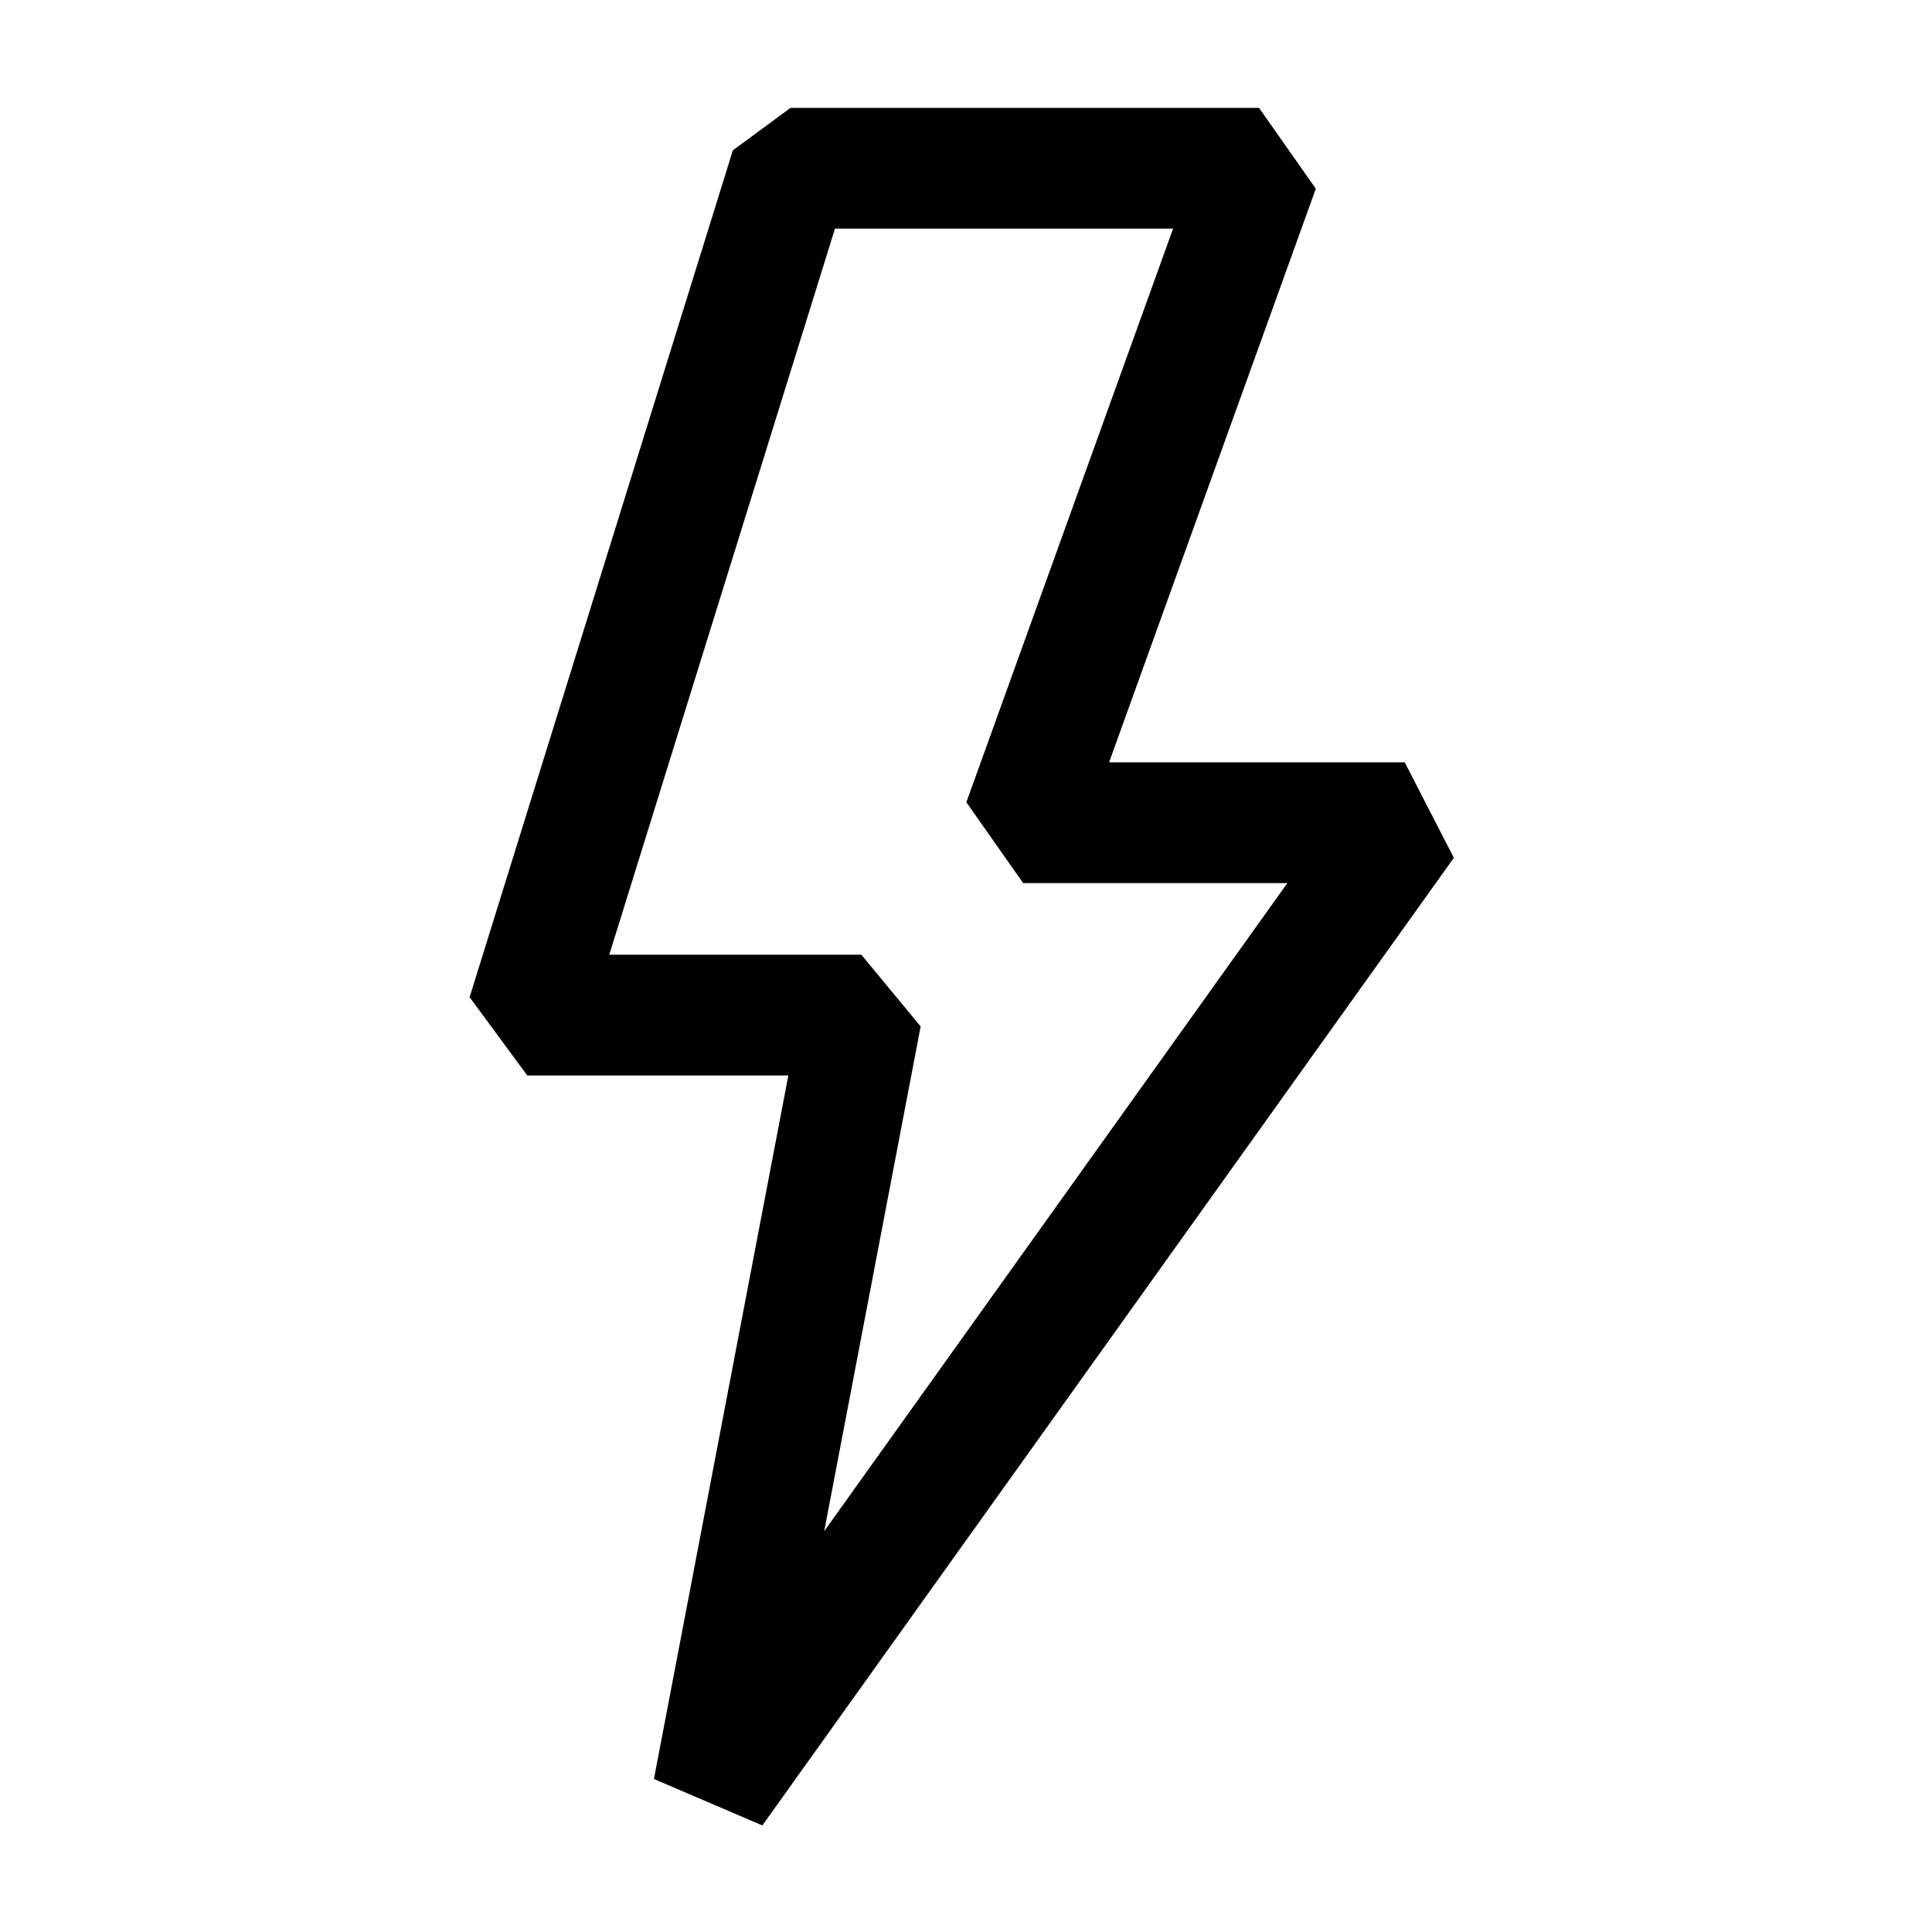 <svg
  width="24"
  height="24"
  viewBox="0 0 24 24"
  fill="none"
  xmlns="http://www.w3.org/2000/svg"
>
<path
    d="M15.64 2.09H9.82L6.55 12.61H10.7L8.86 22.24L17.45 10.22H12.71L15.64 2.09Z"
    stroke="currentColor"
    stroke-width="1.5"
    stroke-linejoin="bevel"
  />
</svg>
